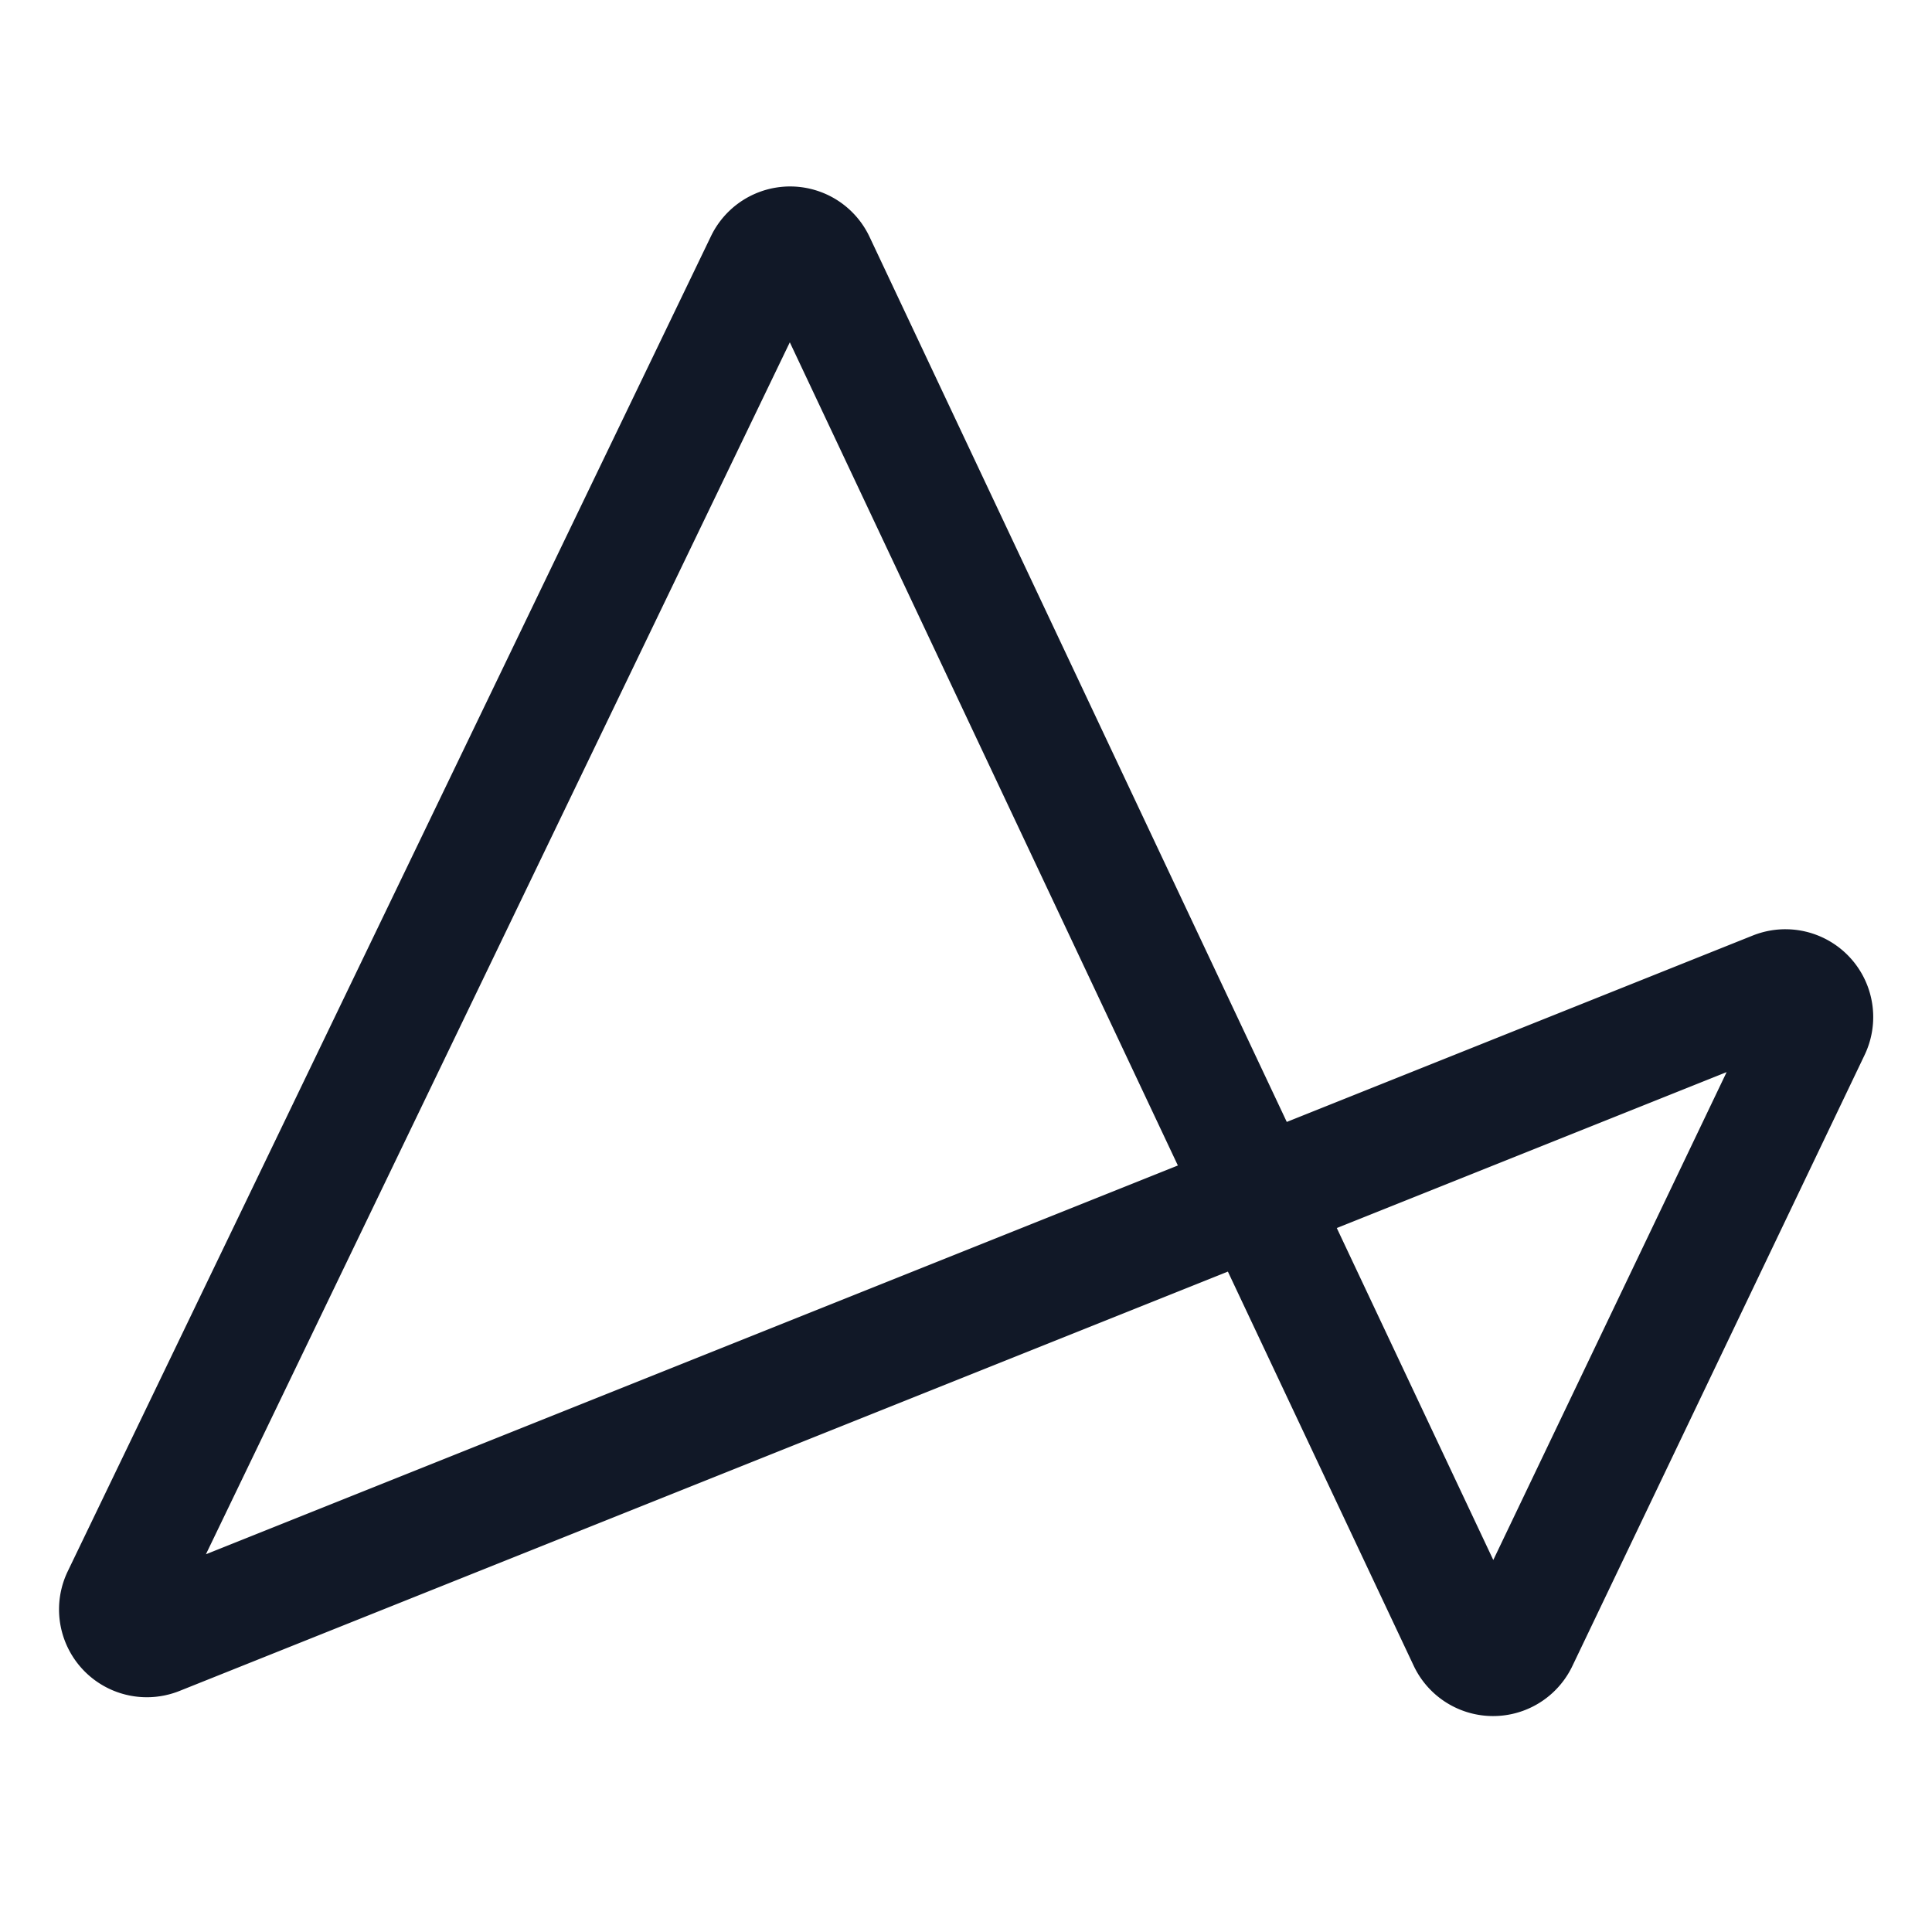 <svg xmlns="http://www.w3.org/2000/svg" width="33" height="33" fill="none" viewBox="0 0 33 33"><path stroke="#111827" stroke-width="2" d="M2.695 27.954 30.31 16.908a.5.5 0 0 1 .637.68l-4.993 10.44a.5.5 0 0 1-.903-.003L13.948 4.472a.5.5 0 0 0-.903-.004L2.058 27.273a.5.5 0 0 0 .637.681Z"/></svg>